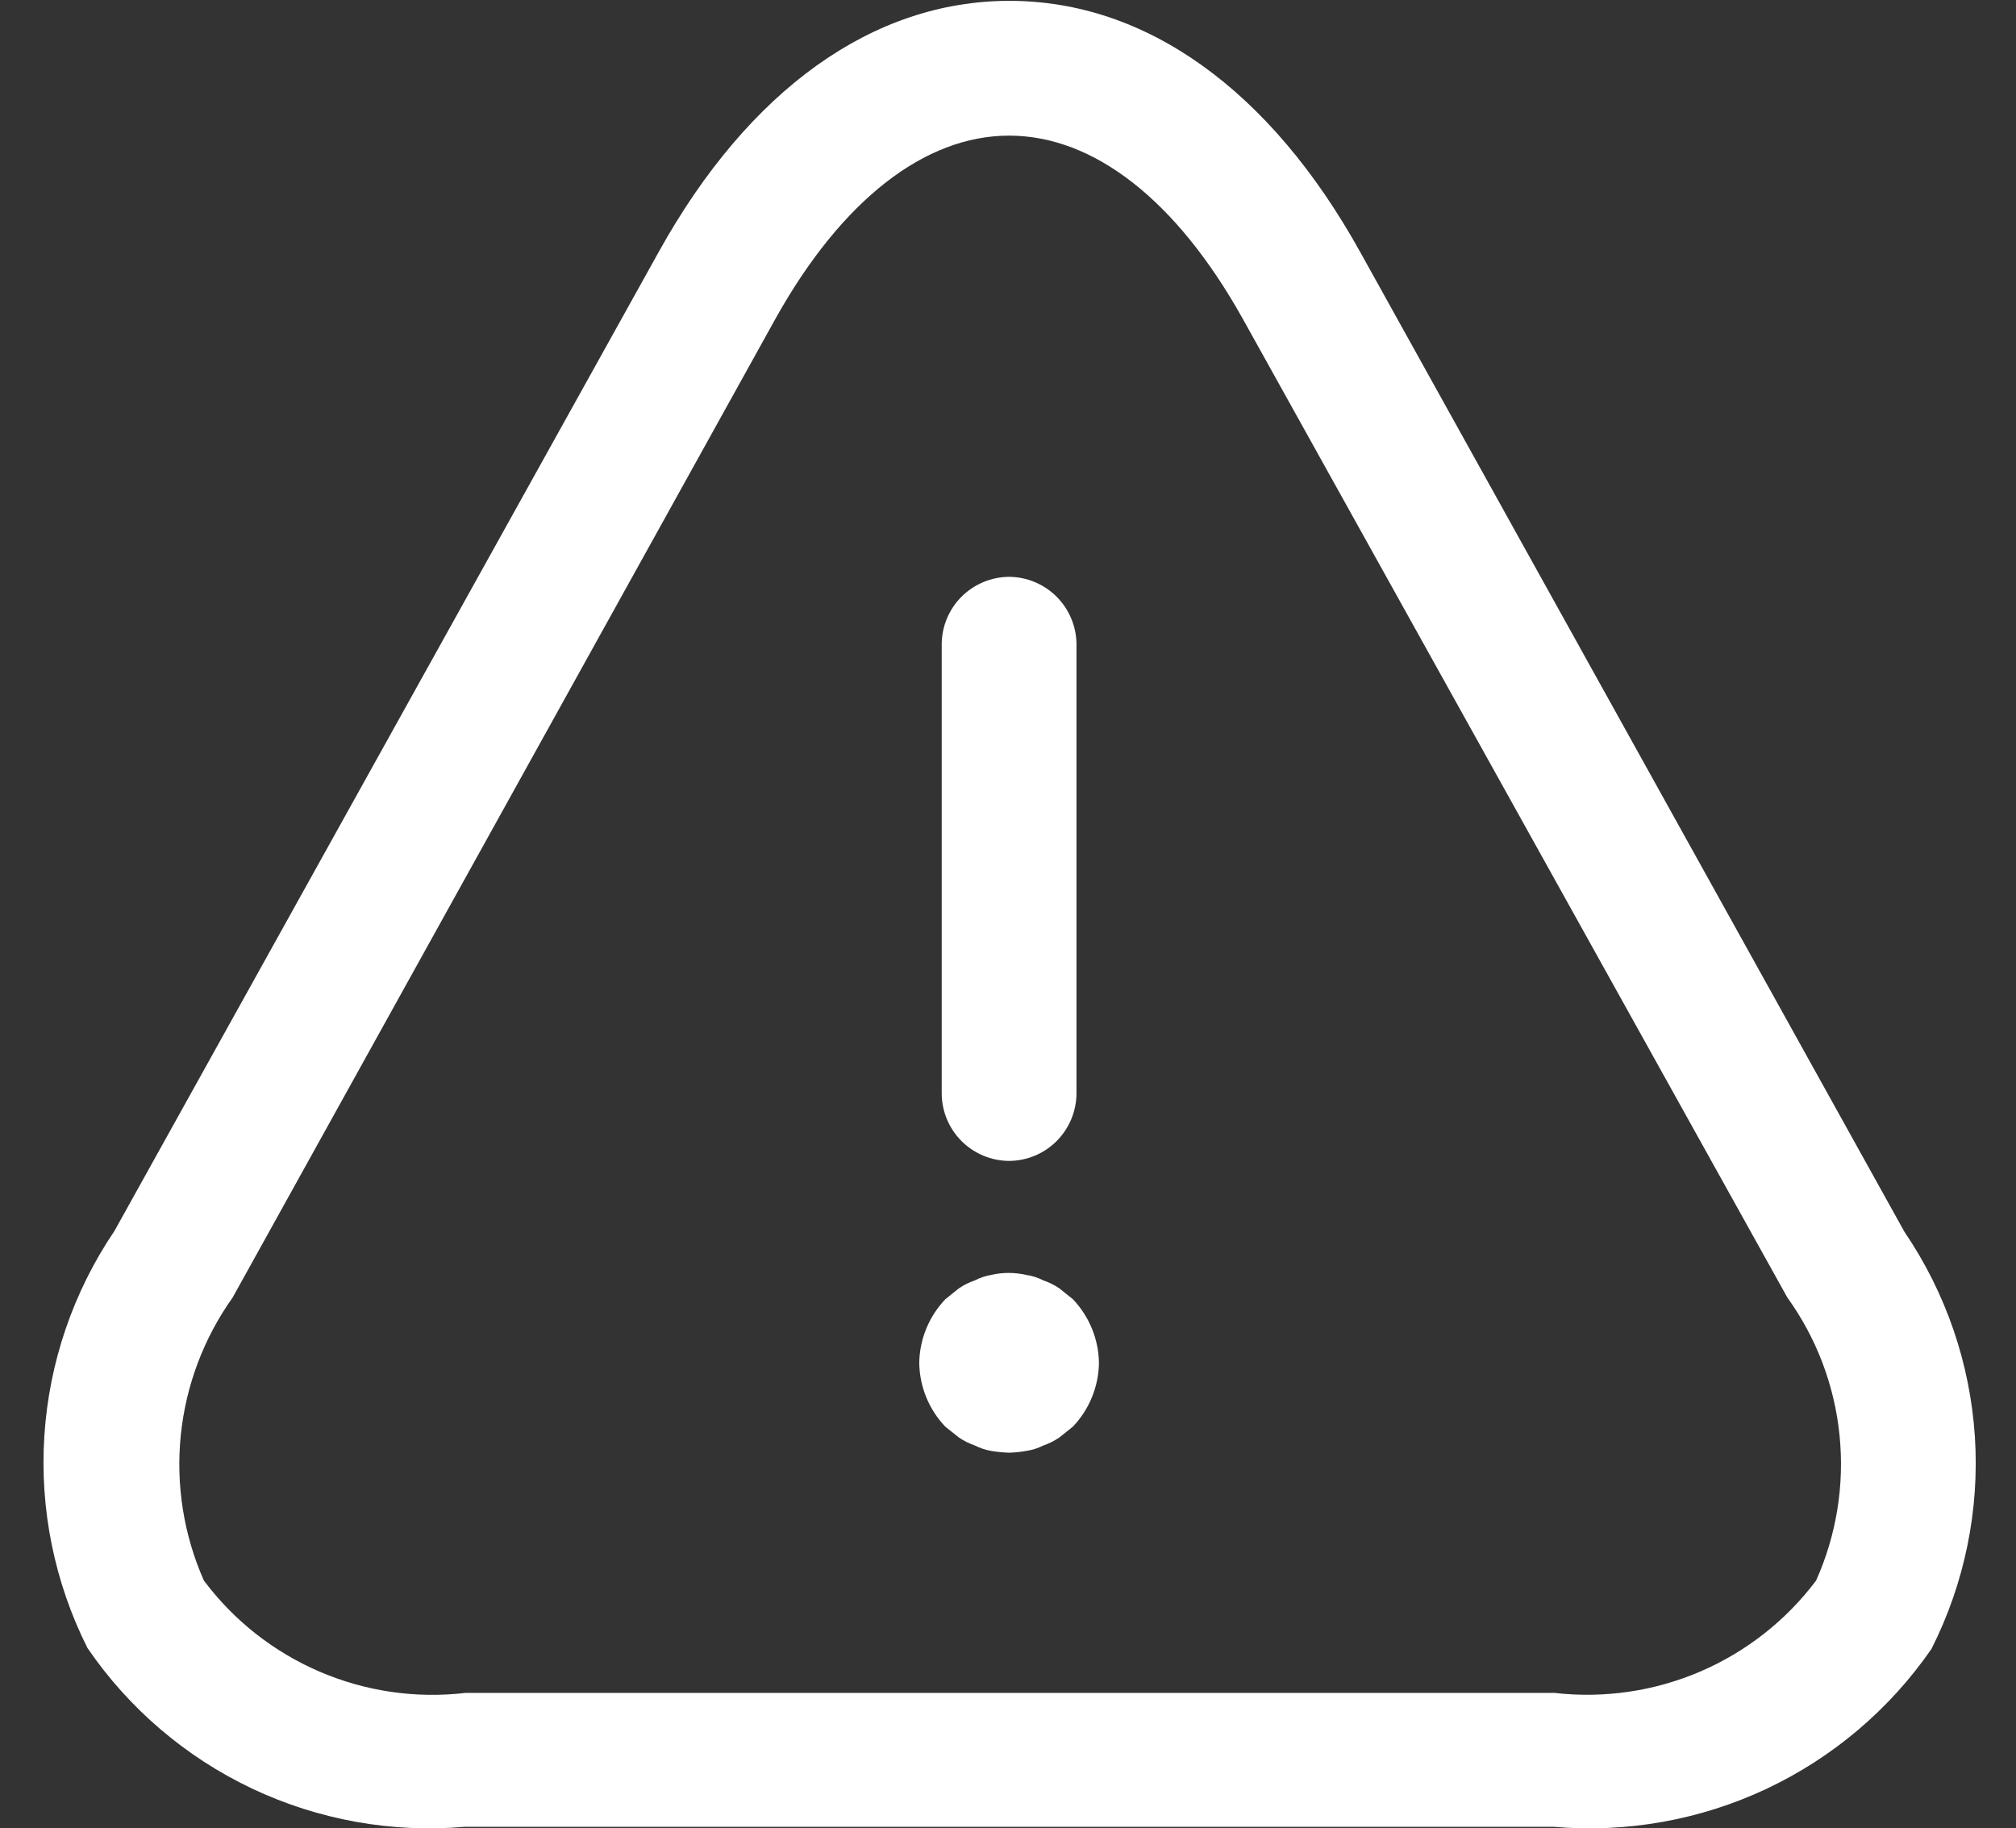 <svg width="43" height="39" viewBox="0 0 43 39" fill="none" xmlns="http://www.w3.org/2000/svg">
<rect x="0" y="0" width="43" height="39" fill="#333333" stroke="none"/>
<path d="M21.523 24.763C21.143 24.761 20.779 24.609 20.509 24.34C20.24 24.07 20.088 23.706 20.086 23.326V13.742C20.088 13.361 20.24 12.997 20.509 12.728C20.779 12.459 21.143 12.307 21.523 12.304C21.904 12.307 22.268 12.459 22.537 12.728C22.806 12.997 22.958 13.361 22.961 13.742V23.326C22.958 23.706 22.806 24.07 22.537 24.34C22.268 24.609 21.904 24.761 21.523 24.763Z" fill="white"/>
<path d="M21.523 30.987C21.395 30.983 21.267 30.97 21.14 30.949C21.02 30.928 20.904 30.889 20.795 30.834C20.673 30.792 20.557 30.734 20.45 30.661L20.162 30.431C19.812 30.064 19.614 29.578 19.607 29.07C19.615 28.565 19.814 28.081 20.162 27.715L20.45 27.483C20.557 27.41 20.673 27.352 20.795 27.311C20.904 27.255 21.02 27.216 21.14 27.195C21.386 27.138 21.642 27.138 21.888 27.195C22.015 27.213 22.138 27.252 22.252 27.311C22.374 27.352 22.49 27.41 22.597 27.483L22.884 27.713C23.233 28.08 23.432 28.564 23.44 29.07C23.433 29.578 23.234 30.064 22.884 30.431L22.597 30.661C22.49 30.734 22.374 30.792 22.252 30.834C22.138 30.892 22.015 30.931 21.888 30.949C21.767 30.971 21.646 30.984 21.523 30.987Z" fill="white"/>
<path d="M33.139 38.967H9.915C8.356 39.102 6.788 38.82 5.373 38.15C3.959 37.479 2.748 36.445 1.865 35.152C1.162 33.752 0.845 32.191 0.946 30.627C1.047 29.064 1.562 27.556 2.44 26.259L14.055 5.365C15.972 1.915 18.617 0.018 21.531 0.018C24.444 0.018 27.09 1.915 29.006 5.365L40.622 26.278C41.503 27.574 42.021 29.082 42.123 30.646C42.224 32.21 41.904 33.773 41.197 35.172C40.309 36.459 39.095 37.489 37.68 38.156C36.264 38.822 34.698 39.102 33.139 38.967ZM21.523 2.893C19.721 2.893 17.958 4.273 16.559 6.765L4.962 27.677C4.345 28.544 3.964 29.556 3.856 30.615C3.749 31.673 3.918 32.742 4.349 33.715C4.987 34.568 5.839 35.237 6.818 35.658C7.796 36.078 8.868 36.235 9.927 36.111H33.158C34.216 36.232 35.287 36.075 36.266 35.655C37.244 35.235 38.096 34.566 38.736 33.715C39.171 32.743 39.344 31.674 39.236 30.614C39.129 29.554 38.745 28.541 38.123 27.677L26.488 6.765C25.088 4.273 23.333 2.893 21.523 2.893Z" fill="white"/>
</svg>
